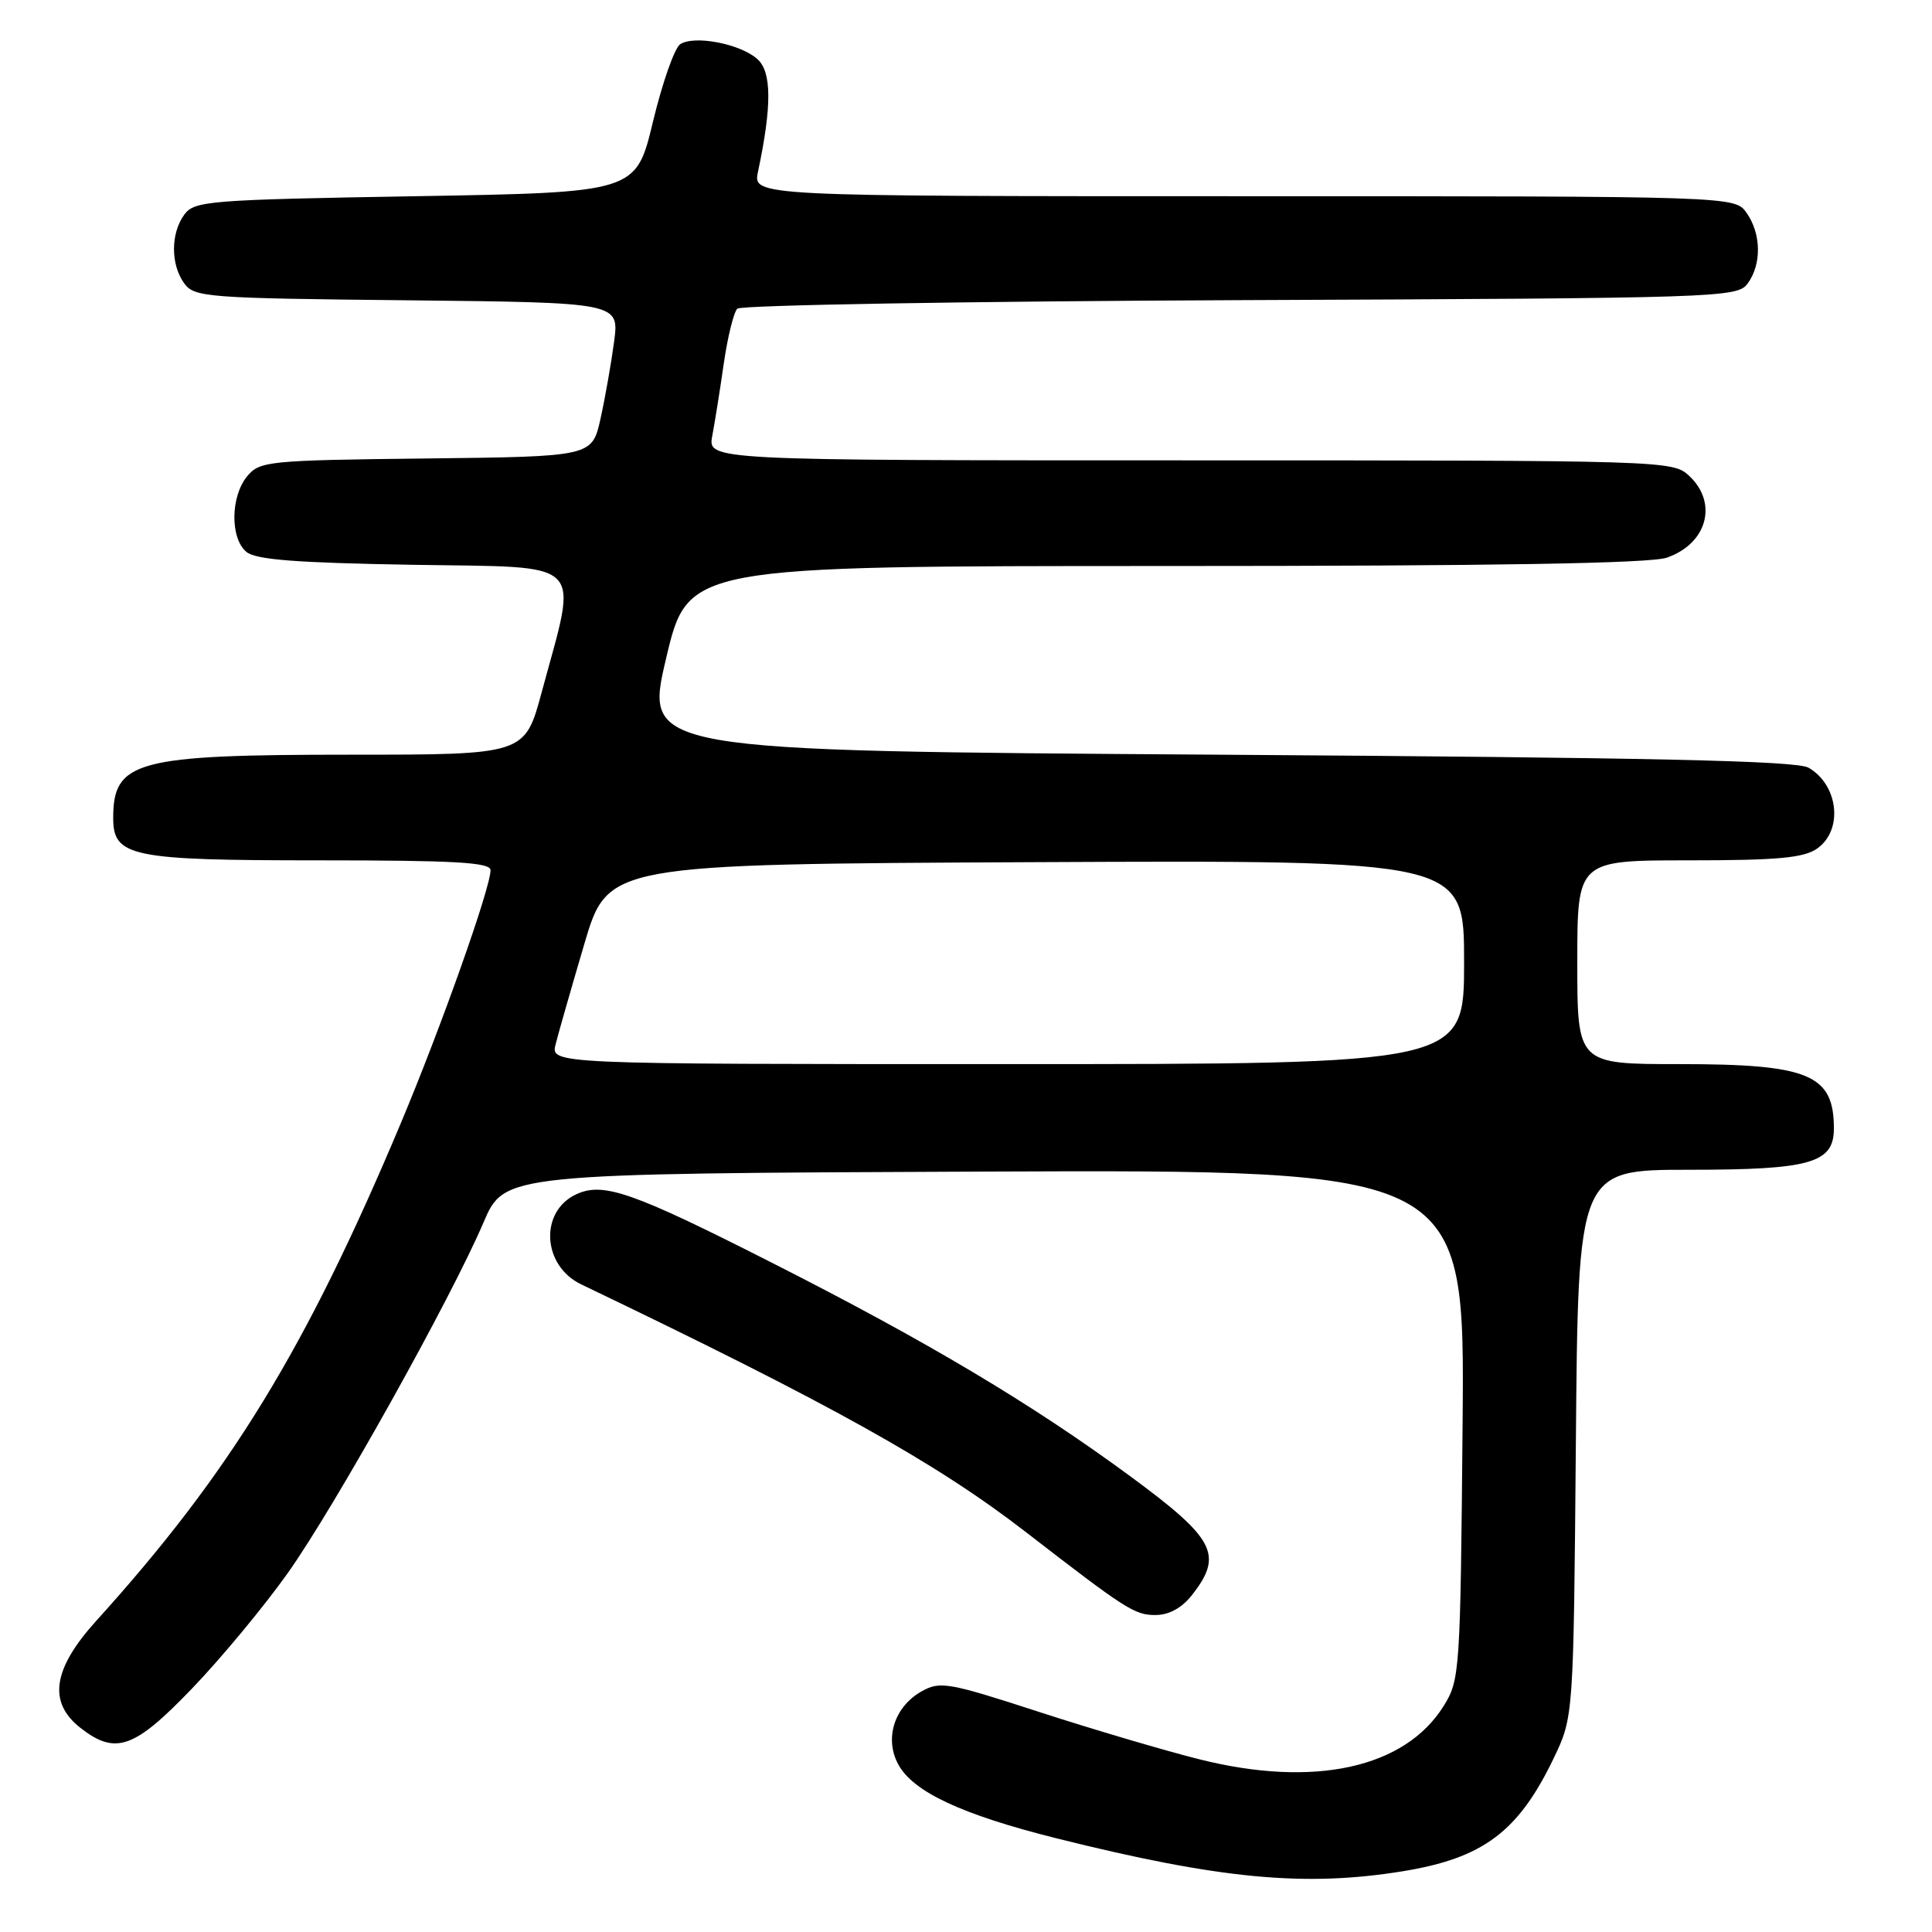 <?xml version="1.0" encoding="UTF-8" standalone="no"?>
<!DOCTYPE svg PUBLIC "-//W3C//DTD SVG 1.1//EN" "http://www.w3.org/Graphics/SVG/1.1/DTD/svg11.dtd" >
<svg xmlns="http://www.w3.org/2000/svg" xmlns:xlink="http://www.w3.org/1999/xlink" version="1.1" viewBox="0 0 256 256">
 <g >
 <path fill="currentColor"
d=" M 185.88 247.95 C 196.51 246.22 201.18 242.73 205.86 233.00 C 208.50 227.50 208.50 227.50 208.81 191.25 C 209.11 155.00 209.11 155.00 223.83 155.00 C 239.90 155.00 243.00 154.12 243.00 149.53 C 243.00 142.37 239.71 141.00 222.55 141.00 C 209.00 141.00 209.00 141.00 209.00 127.50 C 209.00 114.00 209.00 114.00 223.78 114.00 C 235.53 114.00 239.01 113.68 240.78 112.44 C 244.26 110.00 243.62 104.01 239.63 101.72 C 238.03 100.80 218.76 100.38 161.43 100.00 C 85.37 99.50 85.37 99.50 88.26 87.25 C 91.15 75.00 91.15 75.00 154.43 75.00 C 198.05 75.00 218.69 74.66 220.87 73.89 C 226.22 72.03 227.68 66.64 223.81 63.04 C 221.66 61.03 220.65 61.00 157.70 61.00 C 93.77 61.00 93.77 61.00 94.38 57.75 C 94.72 55.96 95.41 51.63 95.91 48.13 C 96.42 44.63 97.22 41.38 97.70 40.90 C 98.17 40.43 128.17 39.92 164.36 39.77 C 228.18 39.51 230.20 39.44 231.58 37.56 C 233.44 35.01 233.38 30.99 231.44 28.22 C 229.89 26.00 229.89 26.00 164.82 26.00 C 99.75 26.00 99.75 26.00 100.44 22.75 C 102.29 14.01 102.26 9.54 100.36 7.83 C 98.09 5.80 92.00 4.63 90.13 5.86 C 89.38 6.35 87.76 10.98 86.52 16.13 C 84.27 25.50 84.27 25.50 55.05 26.00 C 27.60 26.47 25.75 26.62 24.42 28.44 C 22.60 30.93 22.60 35.07 24.42 37.56 C 25.75 39.39 27.46 39.52 53.95 39.79 C 82.06 40.09 82.06 40.09 81.37 45.28 C 80.99 48.14 80.18 52.73 79.57 55.49 C 78.45 60.50 78.45 60.50 56.48 60.75 C 35.49 60.99 34.42 61.10 32.75 63.11 C 30.54 65.78 30.48 71.32 32.65 73.13 C 33.90 74.17 39.29 74.58 54.77 74.84 C 78.01 75.23 76.60 73.83 71.77 91.75 C 69.54 100.00 69.54 100.00 46.42 100.00 C 18.06 100.00 15.00 100.82 15.00 108.38 C 15.00 113.52 17.32 114.00 42.22 114.00 C 60.28 114.00 65.00 114.27 65.00 115.30 C 65.00 117.66 58.40 136.25 53.08 148.90 C 40.50 178.82 30.48 195.18 12.76 214.76 C 6.99 221.14 6.33 225.54 10.63 228.93 C 15.31 232.60 17.78 231.73 25.49 223.69 C 29.35 219.67 35.03 212.81 38.13 208.44 C 44.36 199.66 59.72 172.15 64.06 162.00 C 66.84 155.50 66.84 155.50 130.47 155.24 C 194.10 154.99 194.10 154.99 193.80 188.74 C 193.51 221.52 193.44 222.60 191.30 226.04 C 186.16 234.29 174.13 236.93 158.94 233.12 C 154.30 231.96 144.71 229.12 137.62 226.82 C 125.70 222.94 124.56 222.74 122.14 224.10 C 118.50 226.14 117.15 230.37 119.04 233.82 C 121.03 237.45 127.46 240.45 140.00 243.59 C 161.62 248.99 172.87 250.06 185.88 247.95 Z  M 157.93 211.37 C 162.13 206.02 161.04 203.91 149.75 195.60 C 136.77 186.05 122.86 177.75 102.34 167.35 C 83.87 157.97 79.97 156.60 76.40 158.23 C 71.46 160.48 71.82 167.69 77.00 170.18 C 110.24 186.12 124.04 193.81 136.00 203.06 C 149.16 213.24 150.35 214.00 153.08 214.00 C 154.89 214.00 156.58 213.08 157.93 211.37 Z  M 73.62 138.38 C 73.98 136.94 75.69 130.97 77.41 125.13 C 80.54 114.50 80.54 114.50 137.27 114.24 C 194.00 113.98 194.00 113.98 194.00 127.49 C 194.00 141.00 194.00 141.00 133.48 141.00 C 72.96 141.00 72.96 141.00 73.62 138.38 Z "/>
</g>
</svg>